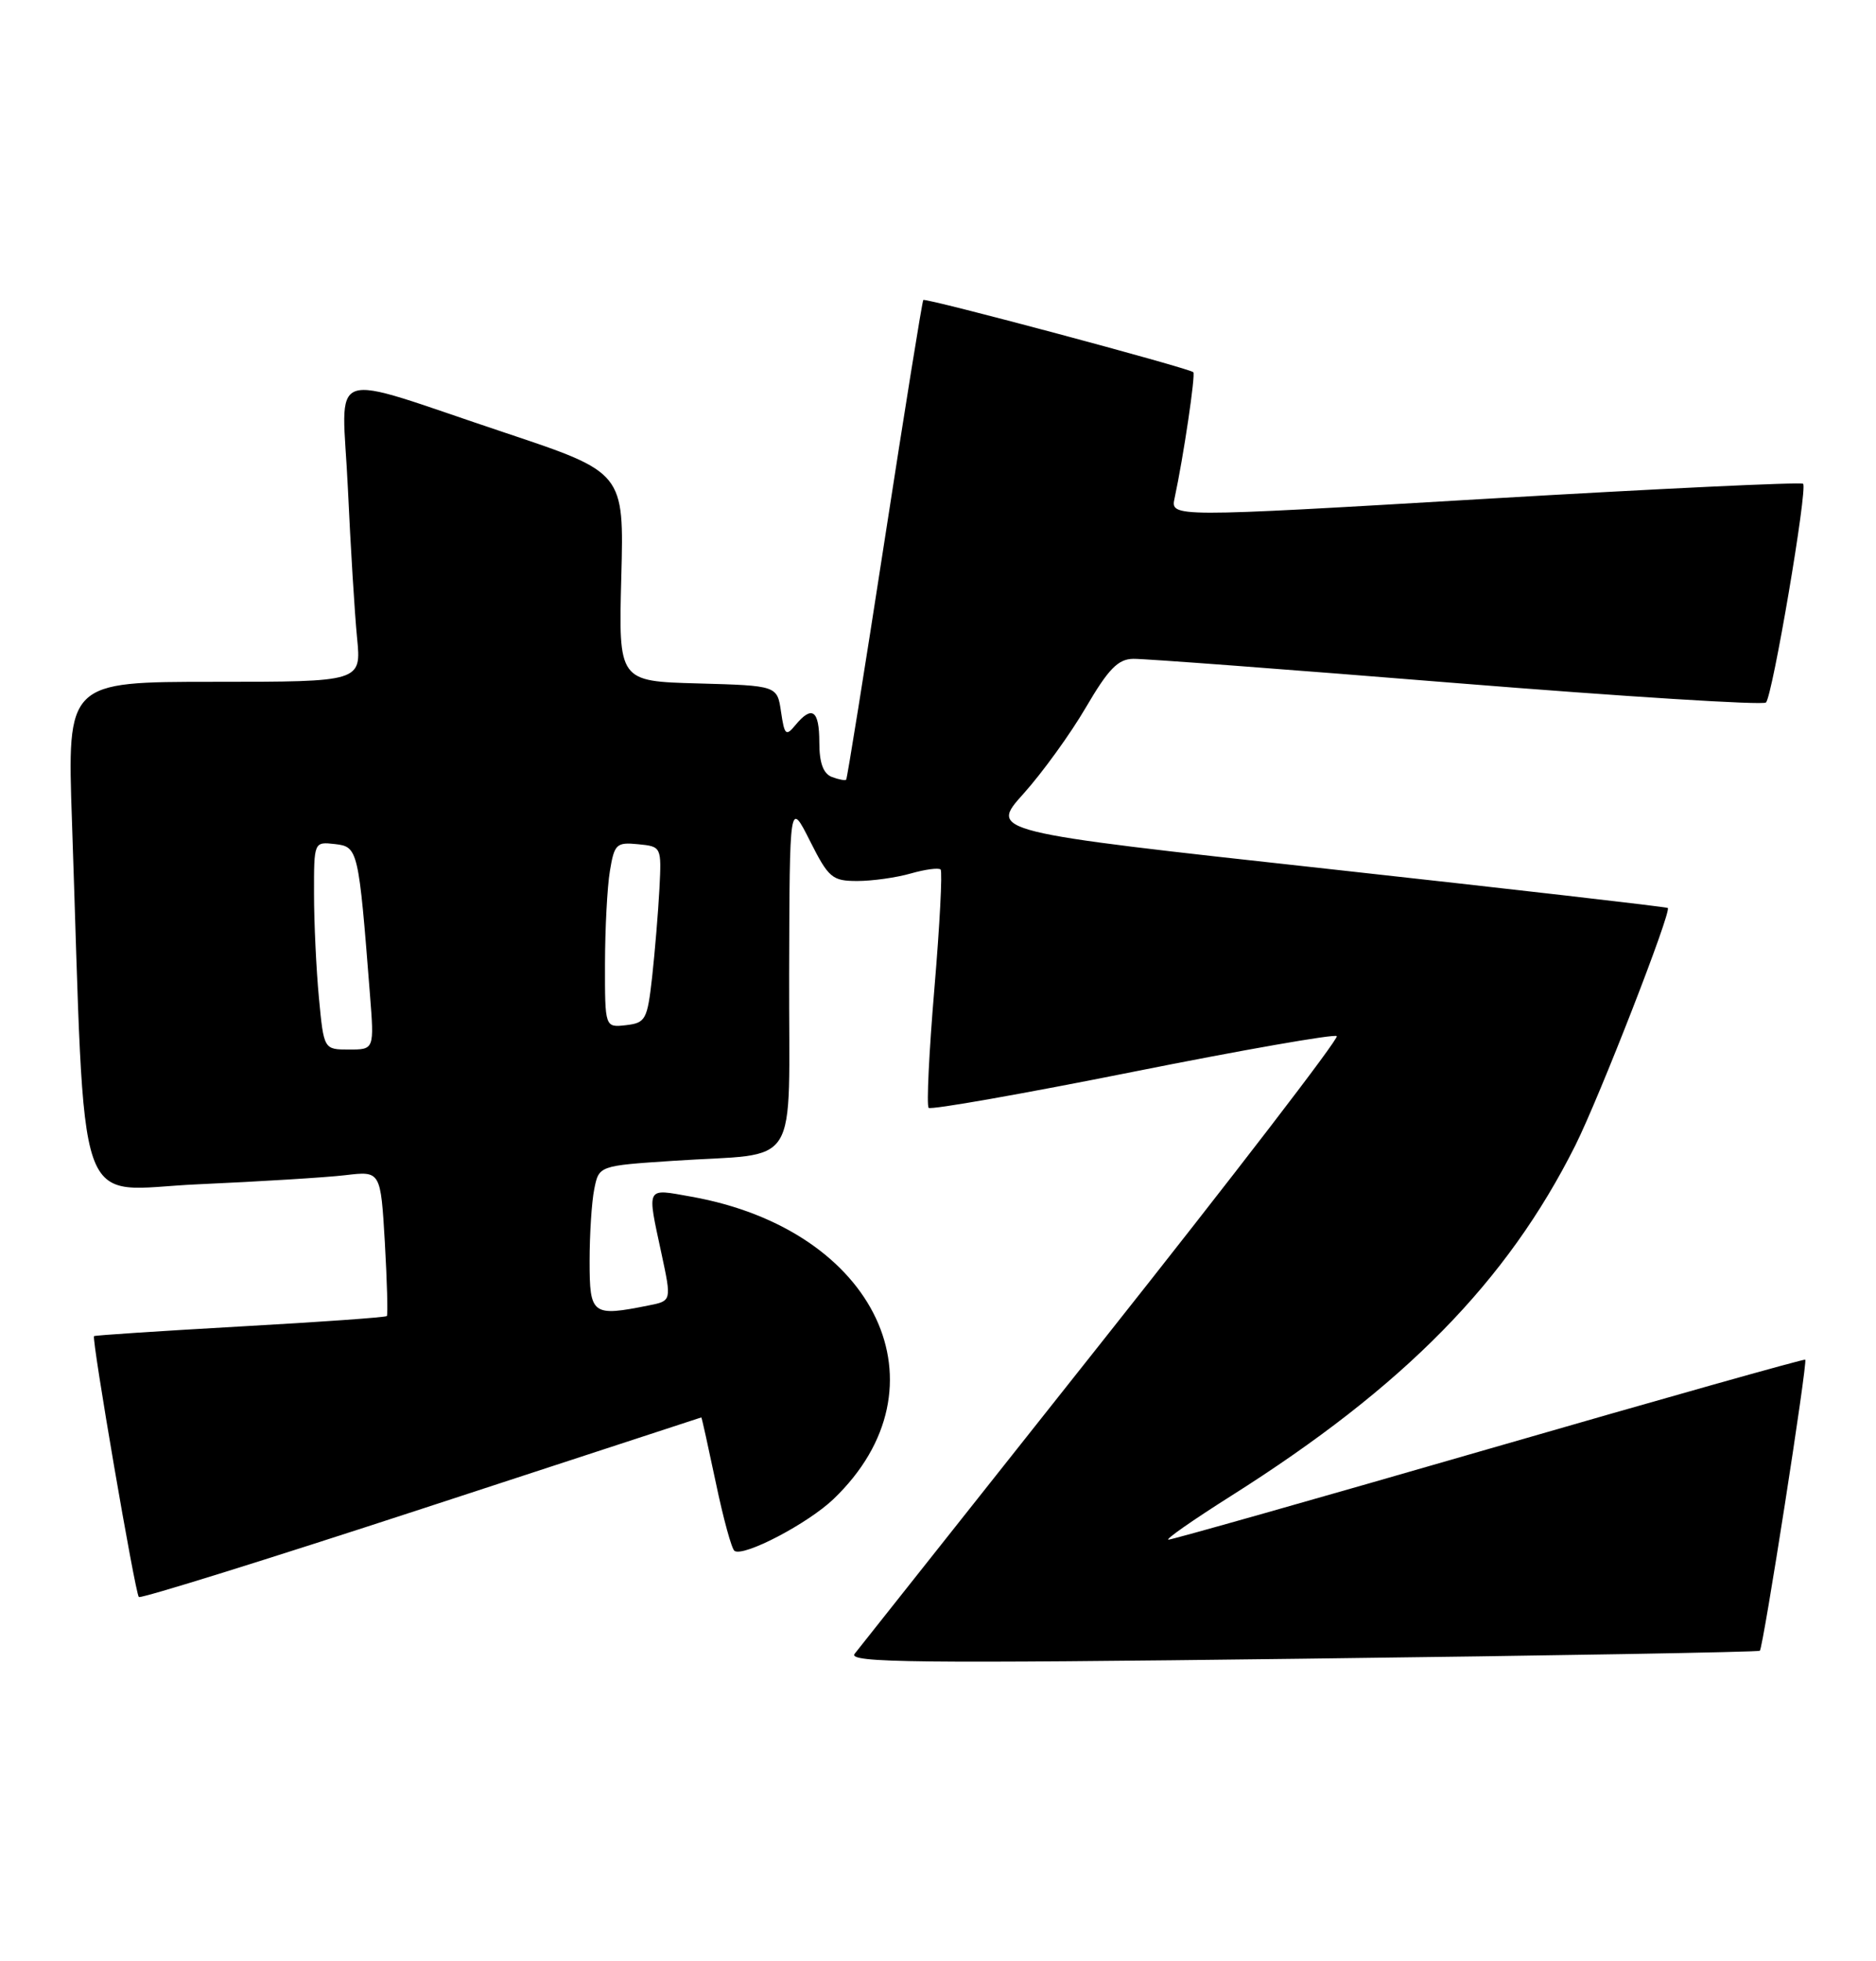 <?xml version="1.0" encoding="UTF-8" standalone="no"?>
<!DOCTYPE svg PUBLIC "-//W3C//DTD SVG 1.1//EN" "http://www.w3.org/Graphics/SVG/1.1/DTD/svg11.dtd" >
<svg xmlns="http://www.w3.org/2000/svg" xmlns:xlink="http://www.w3.org/1999/xlink" version="1.1" viewBox="0 0 245 256">
 <g >
 <path fill="currentColor"
d=" M 229.83 215.48 C 230.27 215.08 236.10 177.75 235.76 177.48 C 235.62 177.36 217.05 182.59 194.50 189.11 C 171.95 195.63 153.09 200.97 152.60 200.98 C 152.10 200.99 155.80 198.41 160.80 195.25 C 183.39 180.98 196.83 167.29 205.74 149.50 C 208.89 143.20 218.33 118.96 217.81 118.52 C 217.64 118.38 197.63 116.08 173.35 113.41 C 129.20 108.57 129.20 108.57 133.67 103.60 C 136.13 100.86 139.80 95.79 141.82 92.33 C 144.76 87.31 146.01 86.03 148.00 86.00 C 149.38 85.97 168.38 87.40 190.23 89.17 C 212.08 90.93 230.26 92.07 230.63 91.70 C 231.49 90.85 236.09 63.76 235.48 63.15 C 235.23 62.90 216.54 63.79 193.94 65.12 C 152.85 67.54 152.85 67.54 153.40 65.02 C 154.56 59.63 156.16 48.83 155.84 48.58 C 155.10 48.00 120.83 38.84 120.58 39.16 C 120.43 39.35 118.16 53.45 115.53 70.50 C 112.90 87.55 110.64 101.62 110.51 101.77 C 110.39 101.92 109.55 101.76 108.64 101.42 C 107.51 100.98 107.00 99.58 107.00 96.89 C 107.00 92.70 106.05 92.02 103.87 94.66 C 102.64 96.15 102.45 95.97 102.00 92.91 C 101.50 89.50 101.50 89.50 91.14 89.21 C 80.78 88.93 80.78 88.93 81.14 75.30 C 81.50 61.68 81.50 61.68 66.00 56.50 C 42.03 48.51 44.68 47.58 45.43 63.70 C 45.78 71.29 46.32 80.09 46.63 83.25 C 47.20 89.00 47.20 89.00 27.98 89.00 C 8.77 89.00 8.77 89.00 9.40 107.25 C 11.22 160.34 9.47 155.31 25.87 154.59 C 33.92 154.23 42.57 153.70 45.11 153.40 C 49.71 152.85 49.71 152.85 50.26 162.18 C 50.55 167.30 50.67 171.63 50.52 171.79 C 50.37 171.96 41.75 172.57 31.37 173.15 C 20.99 173.74 12.40 174.30 12.28 174.41 C 11.94 174.71 17.65 207.98 18.13 208.46 C 18.37 208.71 34.98 203.53 55.04 196.97 C 75.09 190.41 91.54 185.03 91.59 185.02 C 91.65 185.01 92.49 188.84 93.48 193.52 C 94.46 198.21 95.56 202.23 95.93 202.45 C 97.19 203.23 105.51 198.87 108.84 195.69 C 124.16 181.03 114.50 160.51 90.25 156.20 C 84.28 155.14 84.48 154.75 86.39 163.65 C 87.71 169.81 87.71 169.81 84.73 170.40 C 77.32 171.89 77.00 171.64 77.00 164.62 C 77.00 161.12 77.27 156.88 77.61 155.21 C 78.22 152.17 78.22 152.17 87.86 151.53 C 104.82 150.39 102.99 153.33 103.06 127.17 C 103.12 104.50 103.12 104.50 105.77 109.75 C 108.21 114.60 108.68 115.00 111.96 115.00 C 113.92 115.00 117.06 114.56 118.94 114.02 C 120.83 113.48 122.58 113.25 122.84 113.50 C 123.09 113.76 122.73 120.75 122.03 129.03 C 121.33 137.31 120.99 144.32 121.28 144.61 C 121.57 144.90 133.56 142.79 147.92 139.92 C 162.28 137.05 174.28 134.95 174.58 135.25 C 174.89 135.55 161.08 153.51 143.91 175.15 C 126.74 196.79 112.21 215.12 111.61 215.88 C 110.70 217.05 119.54 217.15 170.02 216.52 C 202.73 216.12 229.65 215.65 229.83 215.48 Z  M 41.65 130.25 C 41.30 126.54 41.01 120.43 41.01 116.68 C 41.00 109.87 41.00 109.87 43.75 110.18 C 46.76 110.53 46.83 110.84 48.31 129.75 C 48.88 137.00 48.88 137.00 45.59 137.00 C 42.29 137.00 42.29 137.00 41.65 130.25 Z  M 79.01 125.82 C 79.02 121.24 79.30 115.79 79.65 113.70 C 80.23 110.17 80.50 109.92 83.34 110.20 C 86.38 110.50 86.40 110.53 86.12 116.00 C 85.96 119.03 85.53 124.20 85.17 127.50 C 84.54 133.11 84.32 133.52 81.75 133.82 C 79.00 134.13 79.00 134.13 79.01 125.82 Z "/>
</g>
</svg>